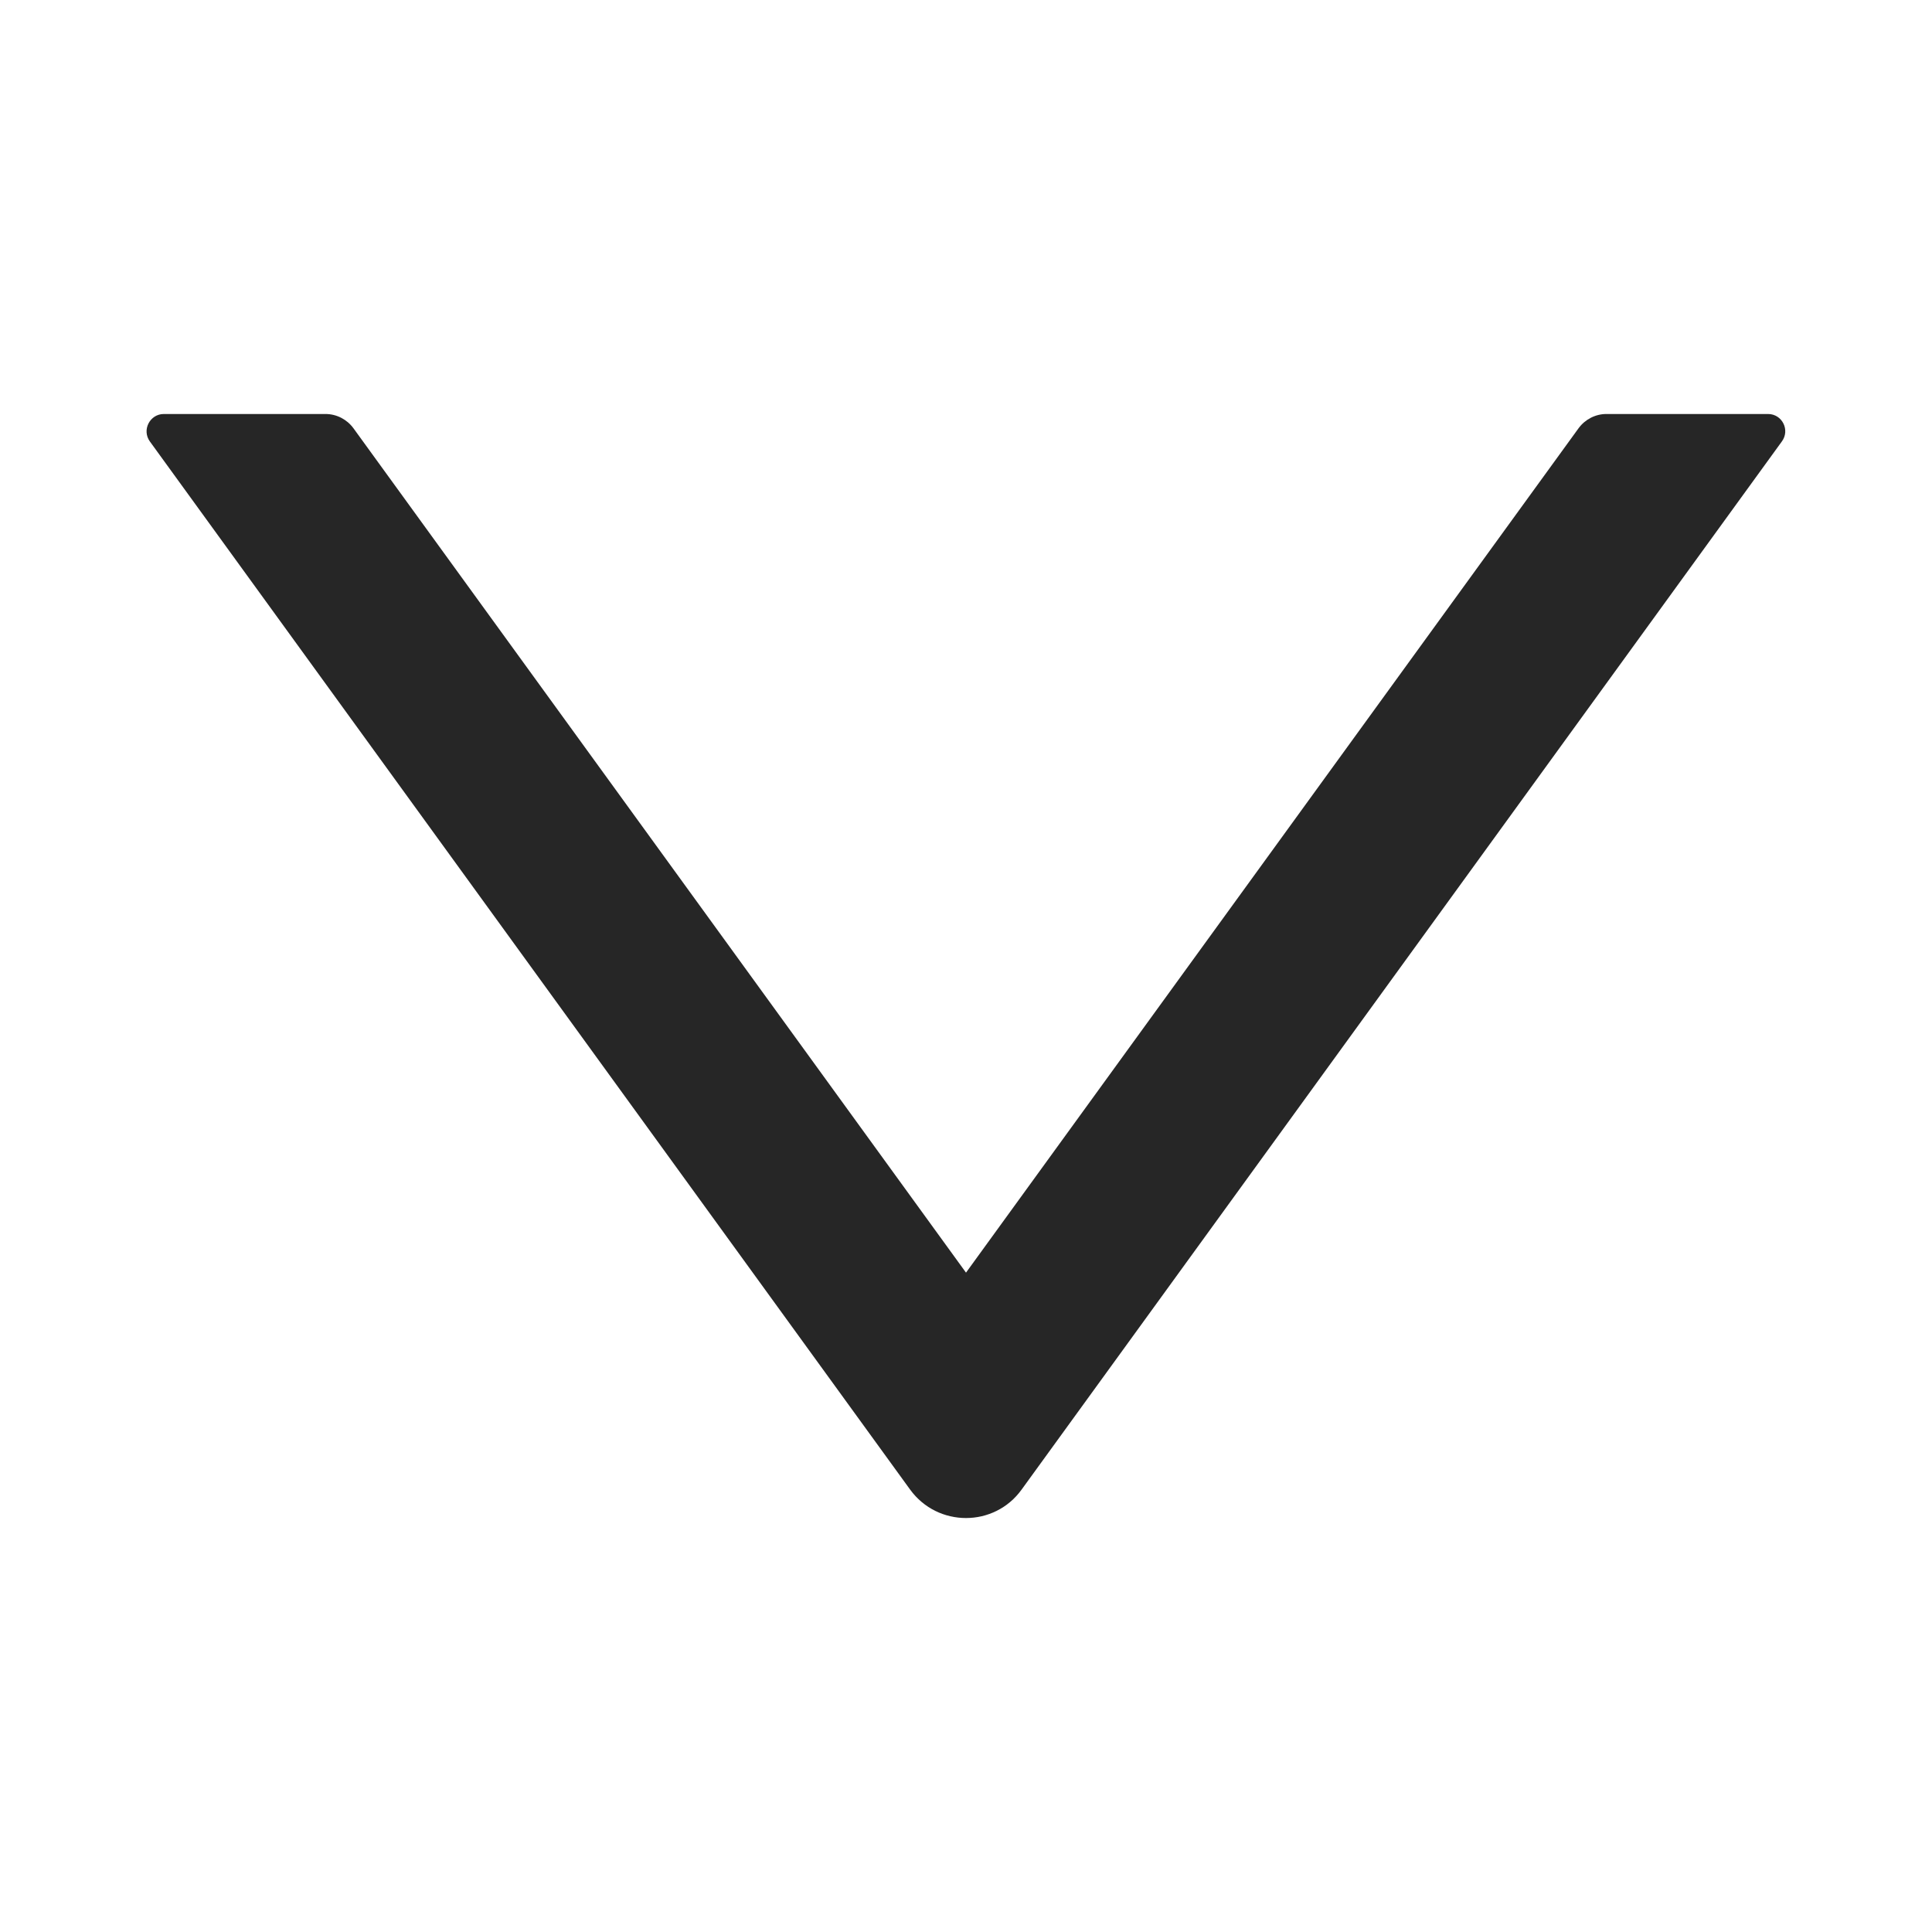 <svg width="14" height="14" viewBox="0 0 14 14" fill="none" xmlns="http://www.w3.org/2000/svg">
<path d="M12.812 3H11.64C11.561 3 11.486 3.039 11.439 3.103L7 9.222L2.561 3.103C2.514 3.039 2.439 3 2.359 3H1.187C1.086 3 1.026 3.116 1.086 3.199L6.595 10.794C6.795 11.069 7.205 11.069 7.403 10.794L12.912 3.199C12.973 3.116 12.914 3 12.812 3Z" fill="black" fill-opacity="0.85"/>
</svg>
